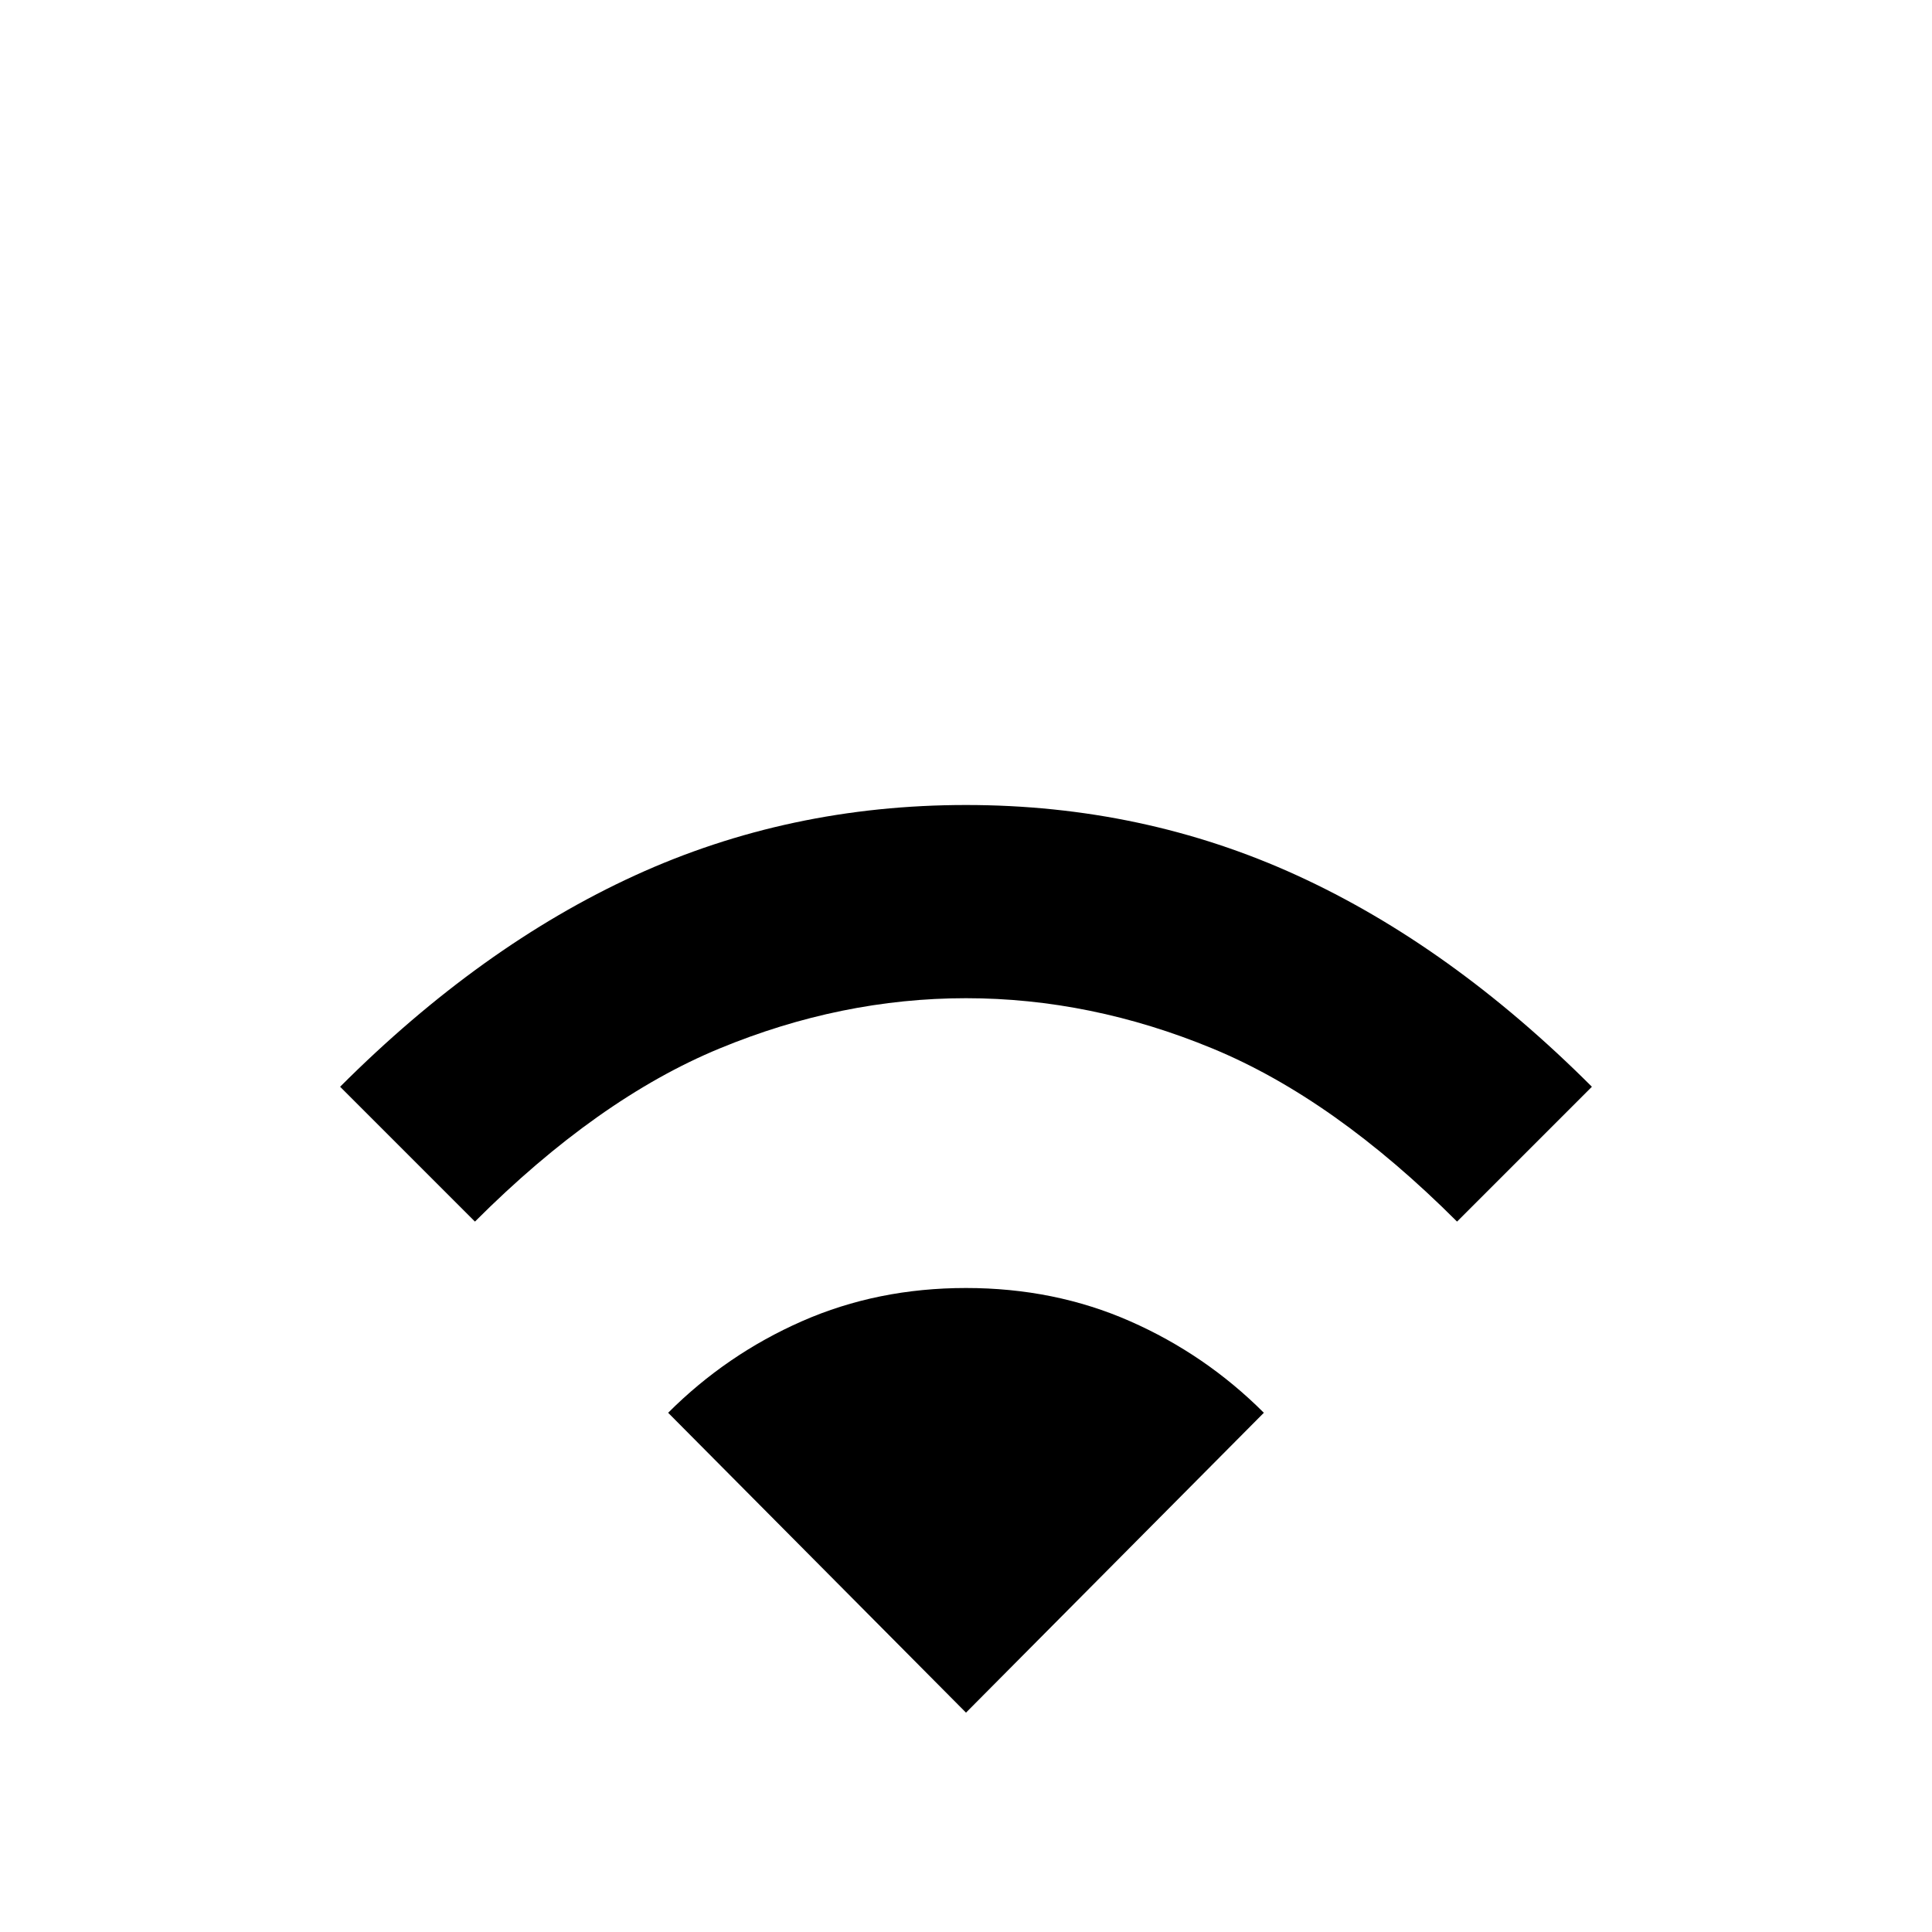 <svg xmlns="http://www.w3.org/2000/svg" height="48" width="48"><path d="M11.8 30.35 8.45 27q3.5-3.5 7.325-5.25T24 20q4.4 0 8.225 1.75Q36.05 23.5 39.55 27l-3.35 3.35q-3.05-3.05-6.075-4.3Q27.1 24.8 24 24.8t-6.125 1.25q-3.025 1.25-6.075 4.3ZM24 42.55l7.4-7.45q-1.45-1.45-3.325-2.275Q26.2 32 24 32t-4.075.825Q18.05 33.65 16.6 35.1Z"/></svg>